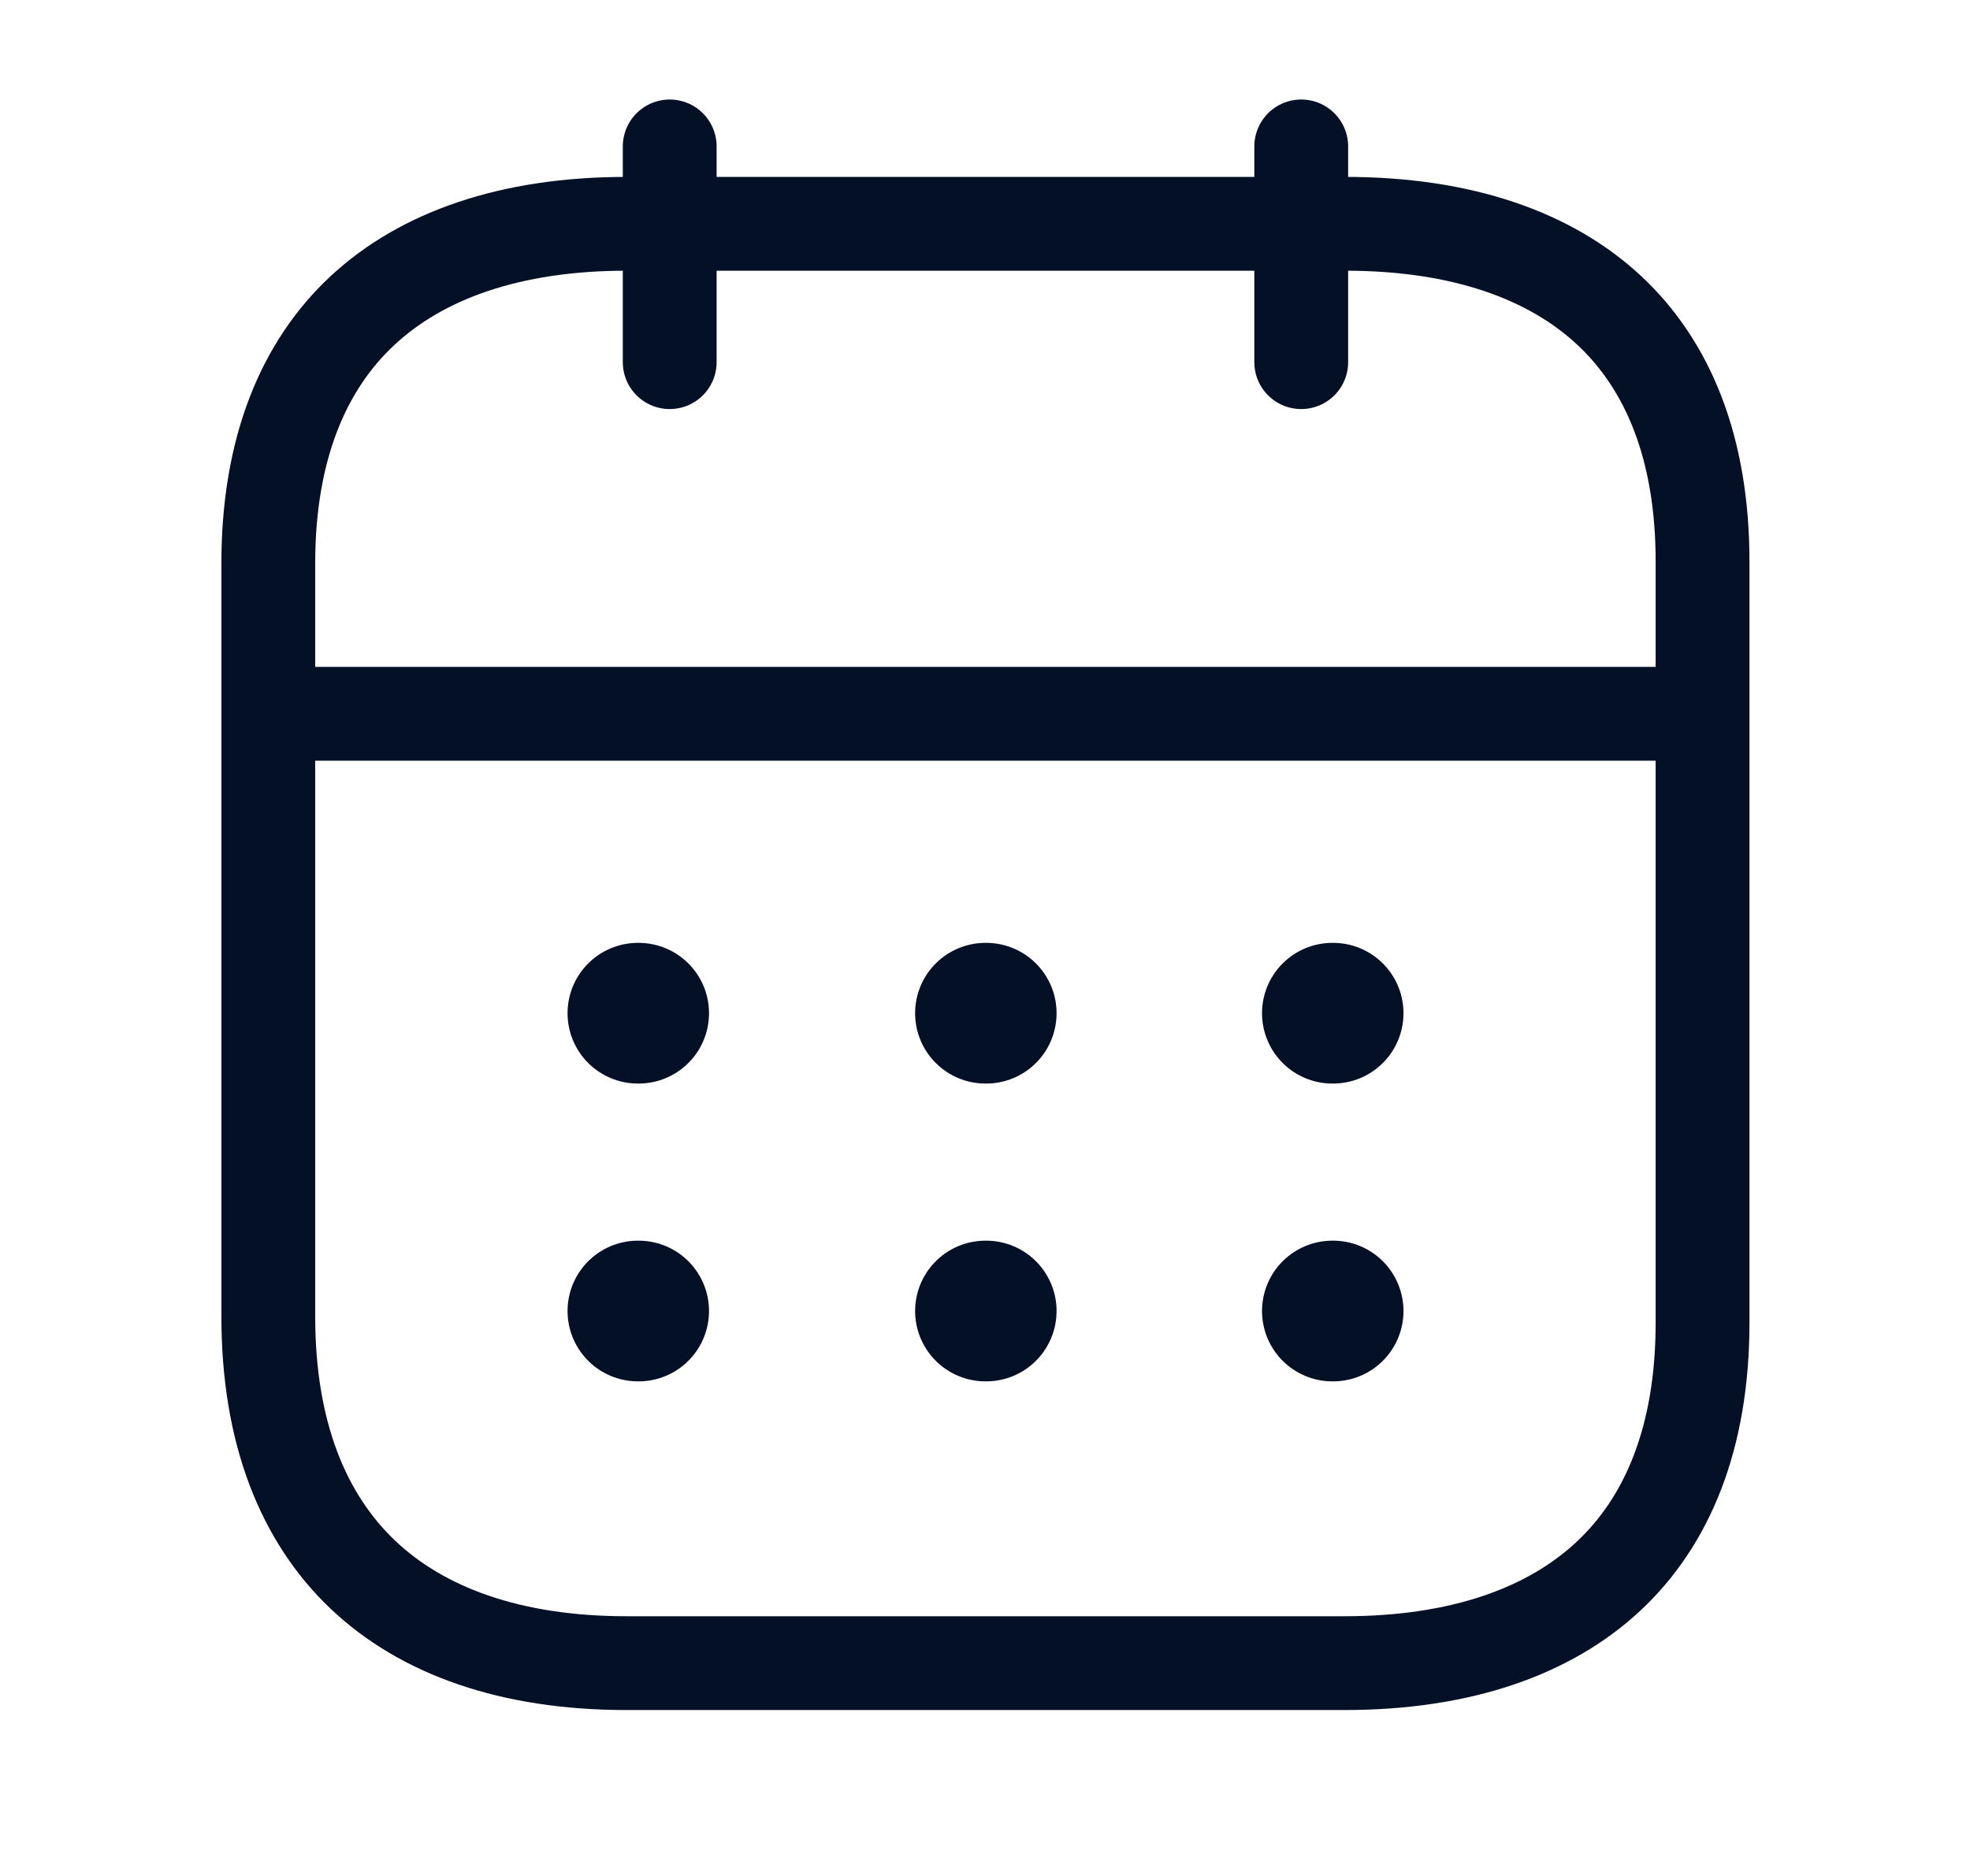 <svg width="21" height="20" viewBox="0 0 21 20" fill="none" xmlns="http://www.w3.org/2000/svg">
<path d="M3.077 7.61H17.93" stroke="#031025" stroke-linecap="round" stroke-linejoin="round"/>
<path d="M14.203 10.802H14.211M10.505 10.802H10.513M6.8 10.802H6.808M14.203 13.977H14.211M10.505 13.977H10.513M6.8 13.977H6.808" stroke="#031025" stroke-width="1.5" stroke-linecap="round" stroke-linejoin="round"/>
<path d="M13.871 1.561V3.861" stroke="#031025" stroke-linecap="round" stroke-linejoin="round"/>
<path d="M7.139 1.561V3.861" stroke="#031025" stroke-linecap="round" stroke-linejoin="round"/>
<path d="M18.149 6.005V6.006V14.103C18.149 15.331 17.772 16.219 17.149 16.802C16.52 17.391 15.577 17.731 14.332 17.731H6.678C5.44 17.731 4.497 17.386 3.867 16.787C3.241 16.192 2.86 15.287 2.86 14.036V6.006C2.86 4.779 3.239 3.893 3.863 3.312C4.493 2.725 5.437 2.386 6.678 2.386H14.34C15.586 2.386 16.529 2.725 17.156 3.311C17.778 3.892 18.153 4.777 18.149 6.005Z" stroke="#031025" stroke-linecap="round" stroke-linejoin="round"/>
</svg>
